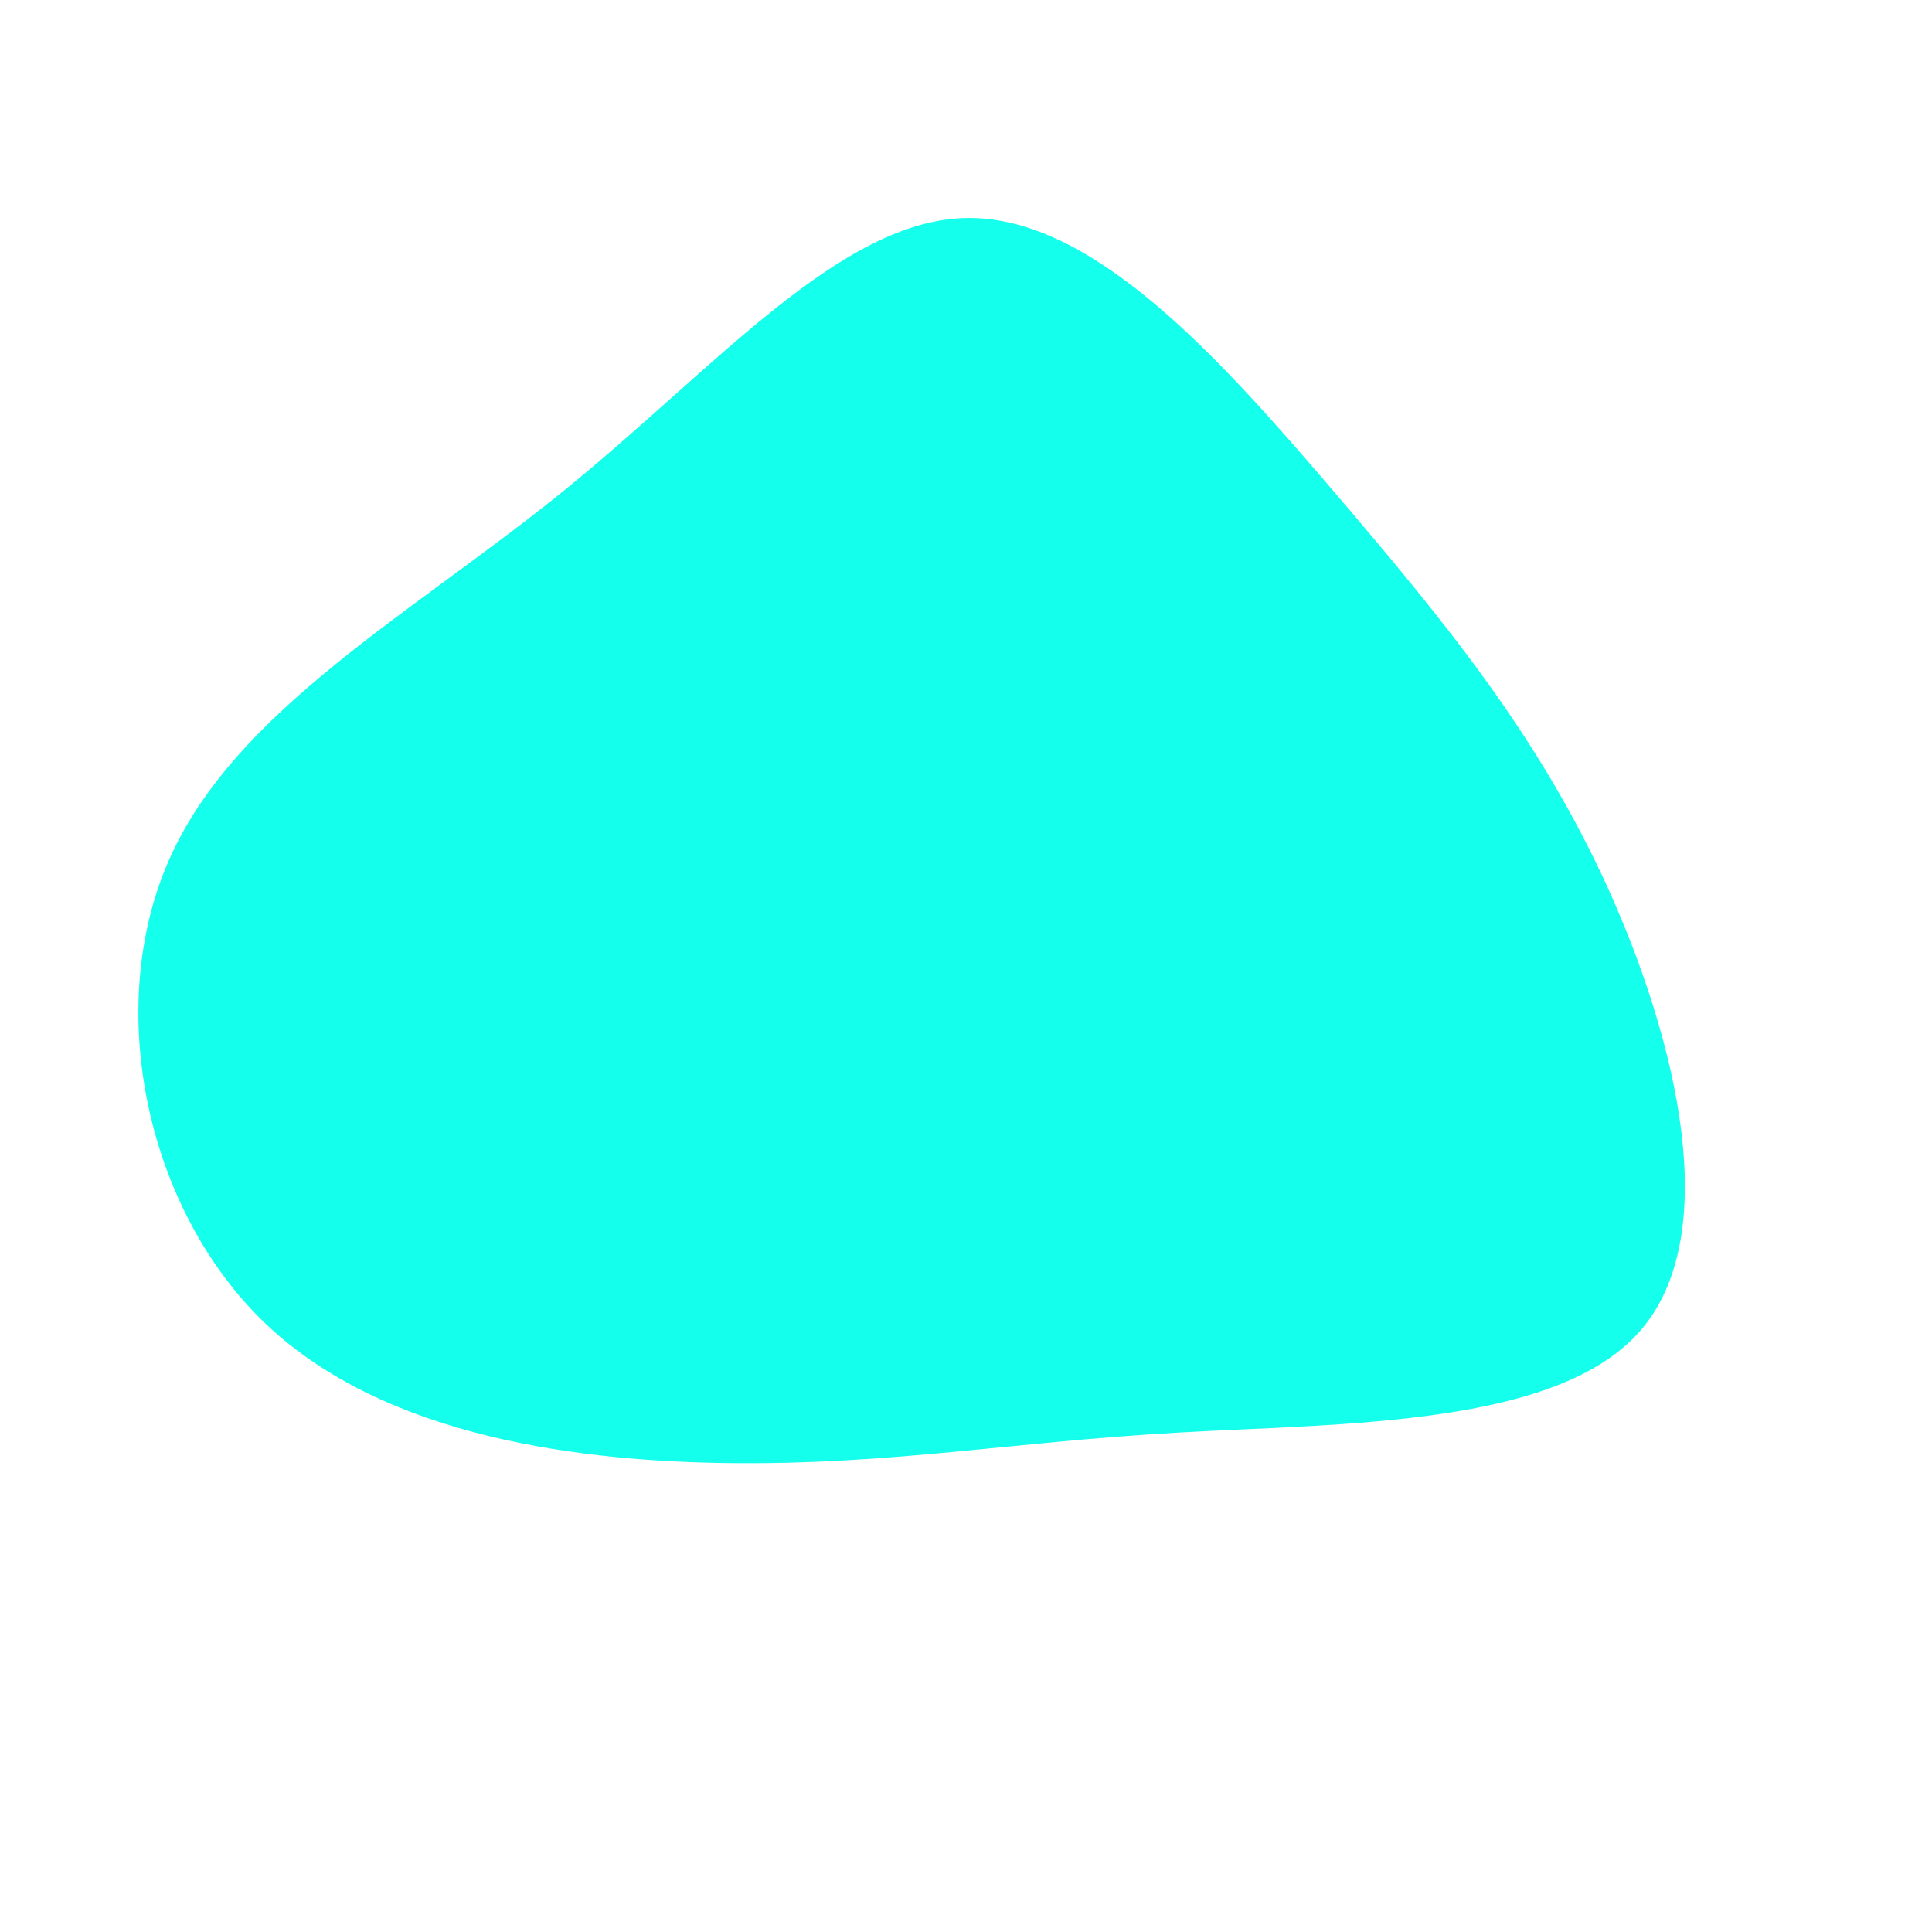 <?xml version="1.0" standalone="no"?>
<svg
  width="600"
  height="600"
  viewBox="0 0 600 600"
  xmlns="http://www.w3.org/2000/svg"
>
  <g transform="translate(300,300)">
    <path d="M114.2,-147.4C148.6,-107.1,177.7,-71.8,199.4,-24.1C221,23.7,235.2,83.8,209.3,113.4C183.4,143,117.3,142,66,144.9C14.6,147.8,-22.1,154.7,-70.8,154.4C-119.5,154.1,-180.1,146.5,-217.3,111.3C-254.4,76.1,-268,13.2,-247.4,-33.2C-226.8,-79.6,-171.9,-109.5,-124.9,-147.6C-78,-185.6,-39,-231.8,0.4,-232.3C39.9,-232.8,79.7,-187.7,114.2,-147.4Z" fill="#14ffec" />
  </g>
</svg>
  
